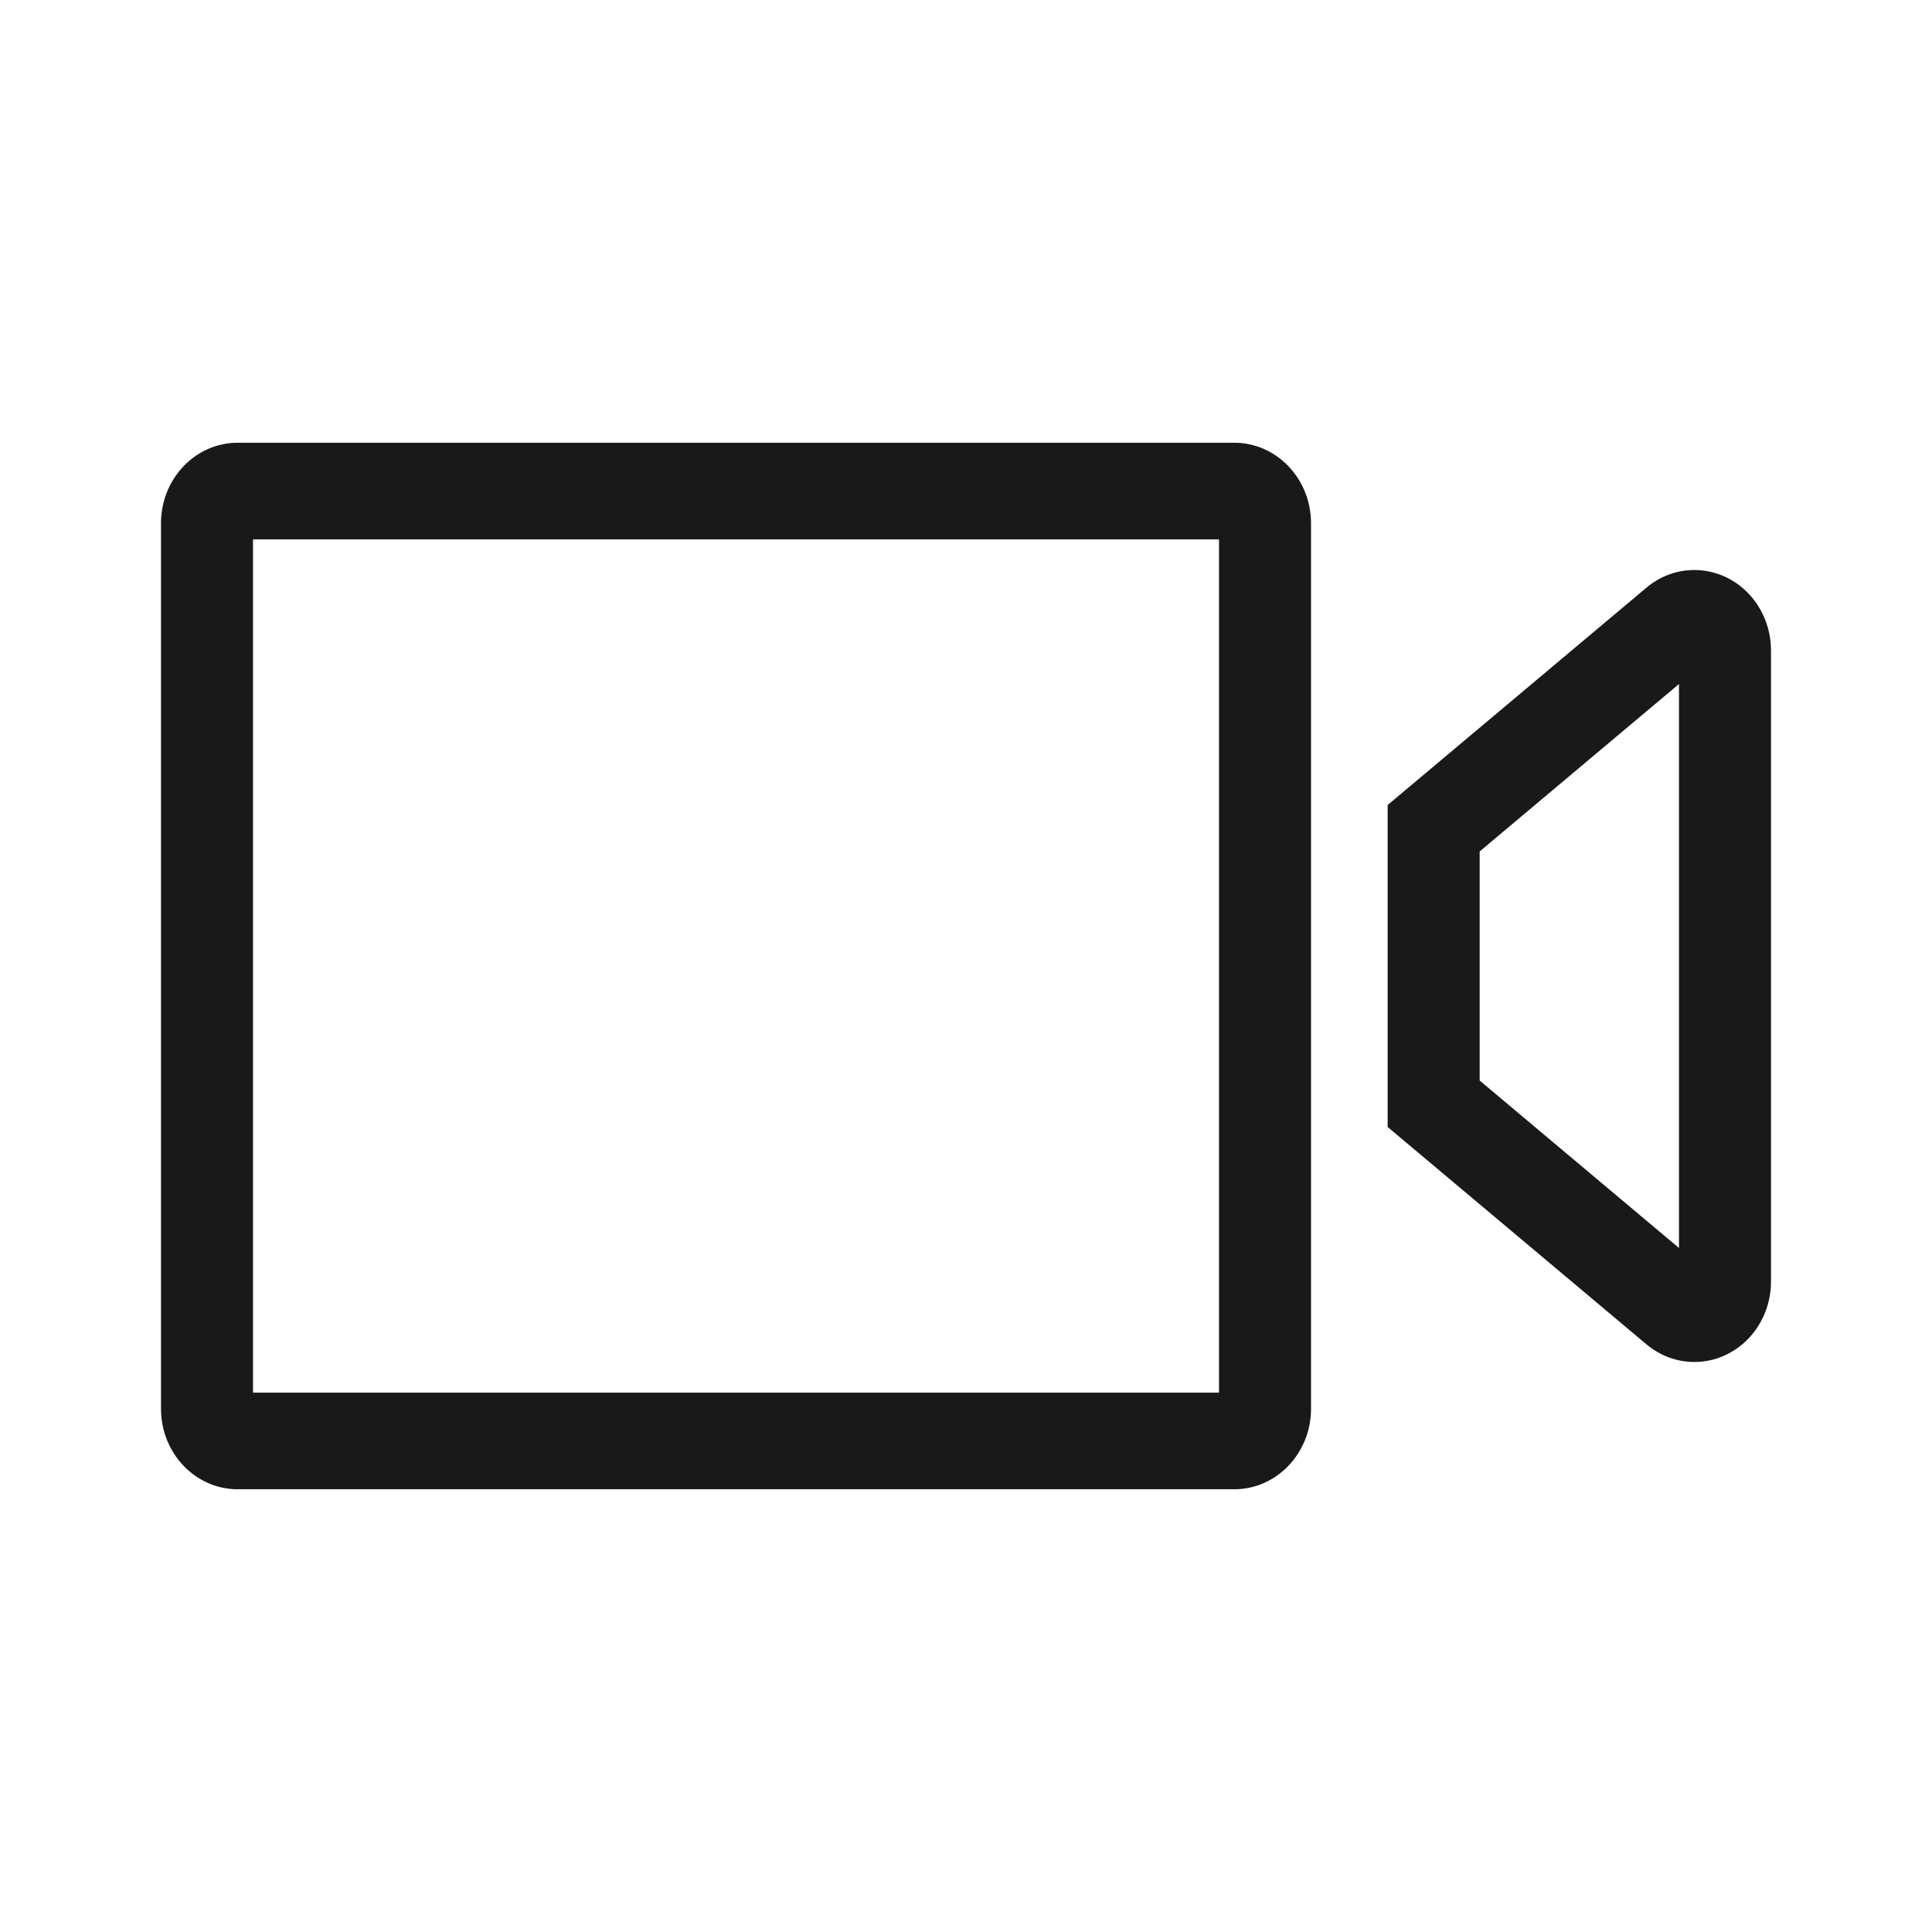 <?xml version="1.0" encoding="UTF-8"?>
<svg width="24px" height="24px" viewBox="0 0 24 24" version="1.1" xmlns="http://www.w3.org/2000/svg" xmlns:xlink="http://www.w3.org/1999/xlink">
    <title>0.图标/01.线性/icons_outlined_video</title>
    <g id="0.图标/01.线性/icons_outlined_video" stroke="none" stroke-width="1" fill="none" fill-rule="evenodd">
        <rect id="Icon-Background" fill-opacity="0" fill="#D8D8D8" x="0" y="0" width="24" height="24"></rect>
        <path d="M3.143,6.7 L3.143,17.3 L15.143,17.3 L15.143,6.7 L3.143,6.7 Z M2.952,5.5 L15.333,5.5 C15.859,5.5 16.286,5.948 16.286,6.5 L16.286,17.5 C16.286,18.052 15.859,18.5 15.333,18.5 L2.952,18.5 C2.426,18.5 2,18.052 2,17.5 L2,6.5 C2,5.948 2.426,5.5 2.952,5.5 Z M18.381,13.423 L20.857,15.503 L20.857,8.497 L18.381,10.577 L18.381,13.423 Z M17.238,10 L20.453,7.3 C20.863,6.955 21.463,7.025 21.791,7.456 C21.926,7.633 22,7.854 22,8.081 L22,15.919 C22,16.472 21.574,16.919 21.048,16.919 C20.831,16.919 20.622,16.842 20.453,16.7 L17.238,14 L17.238,10 Z" id="Video-call" fill-opacity="0.9" fill="#000000"></path>
    </g>
</svg>